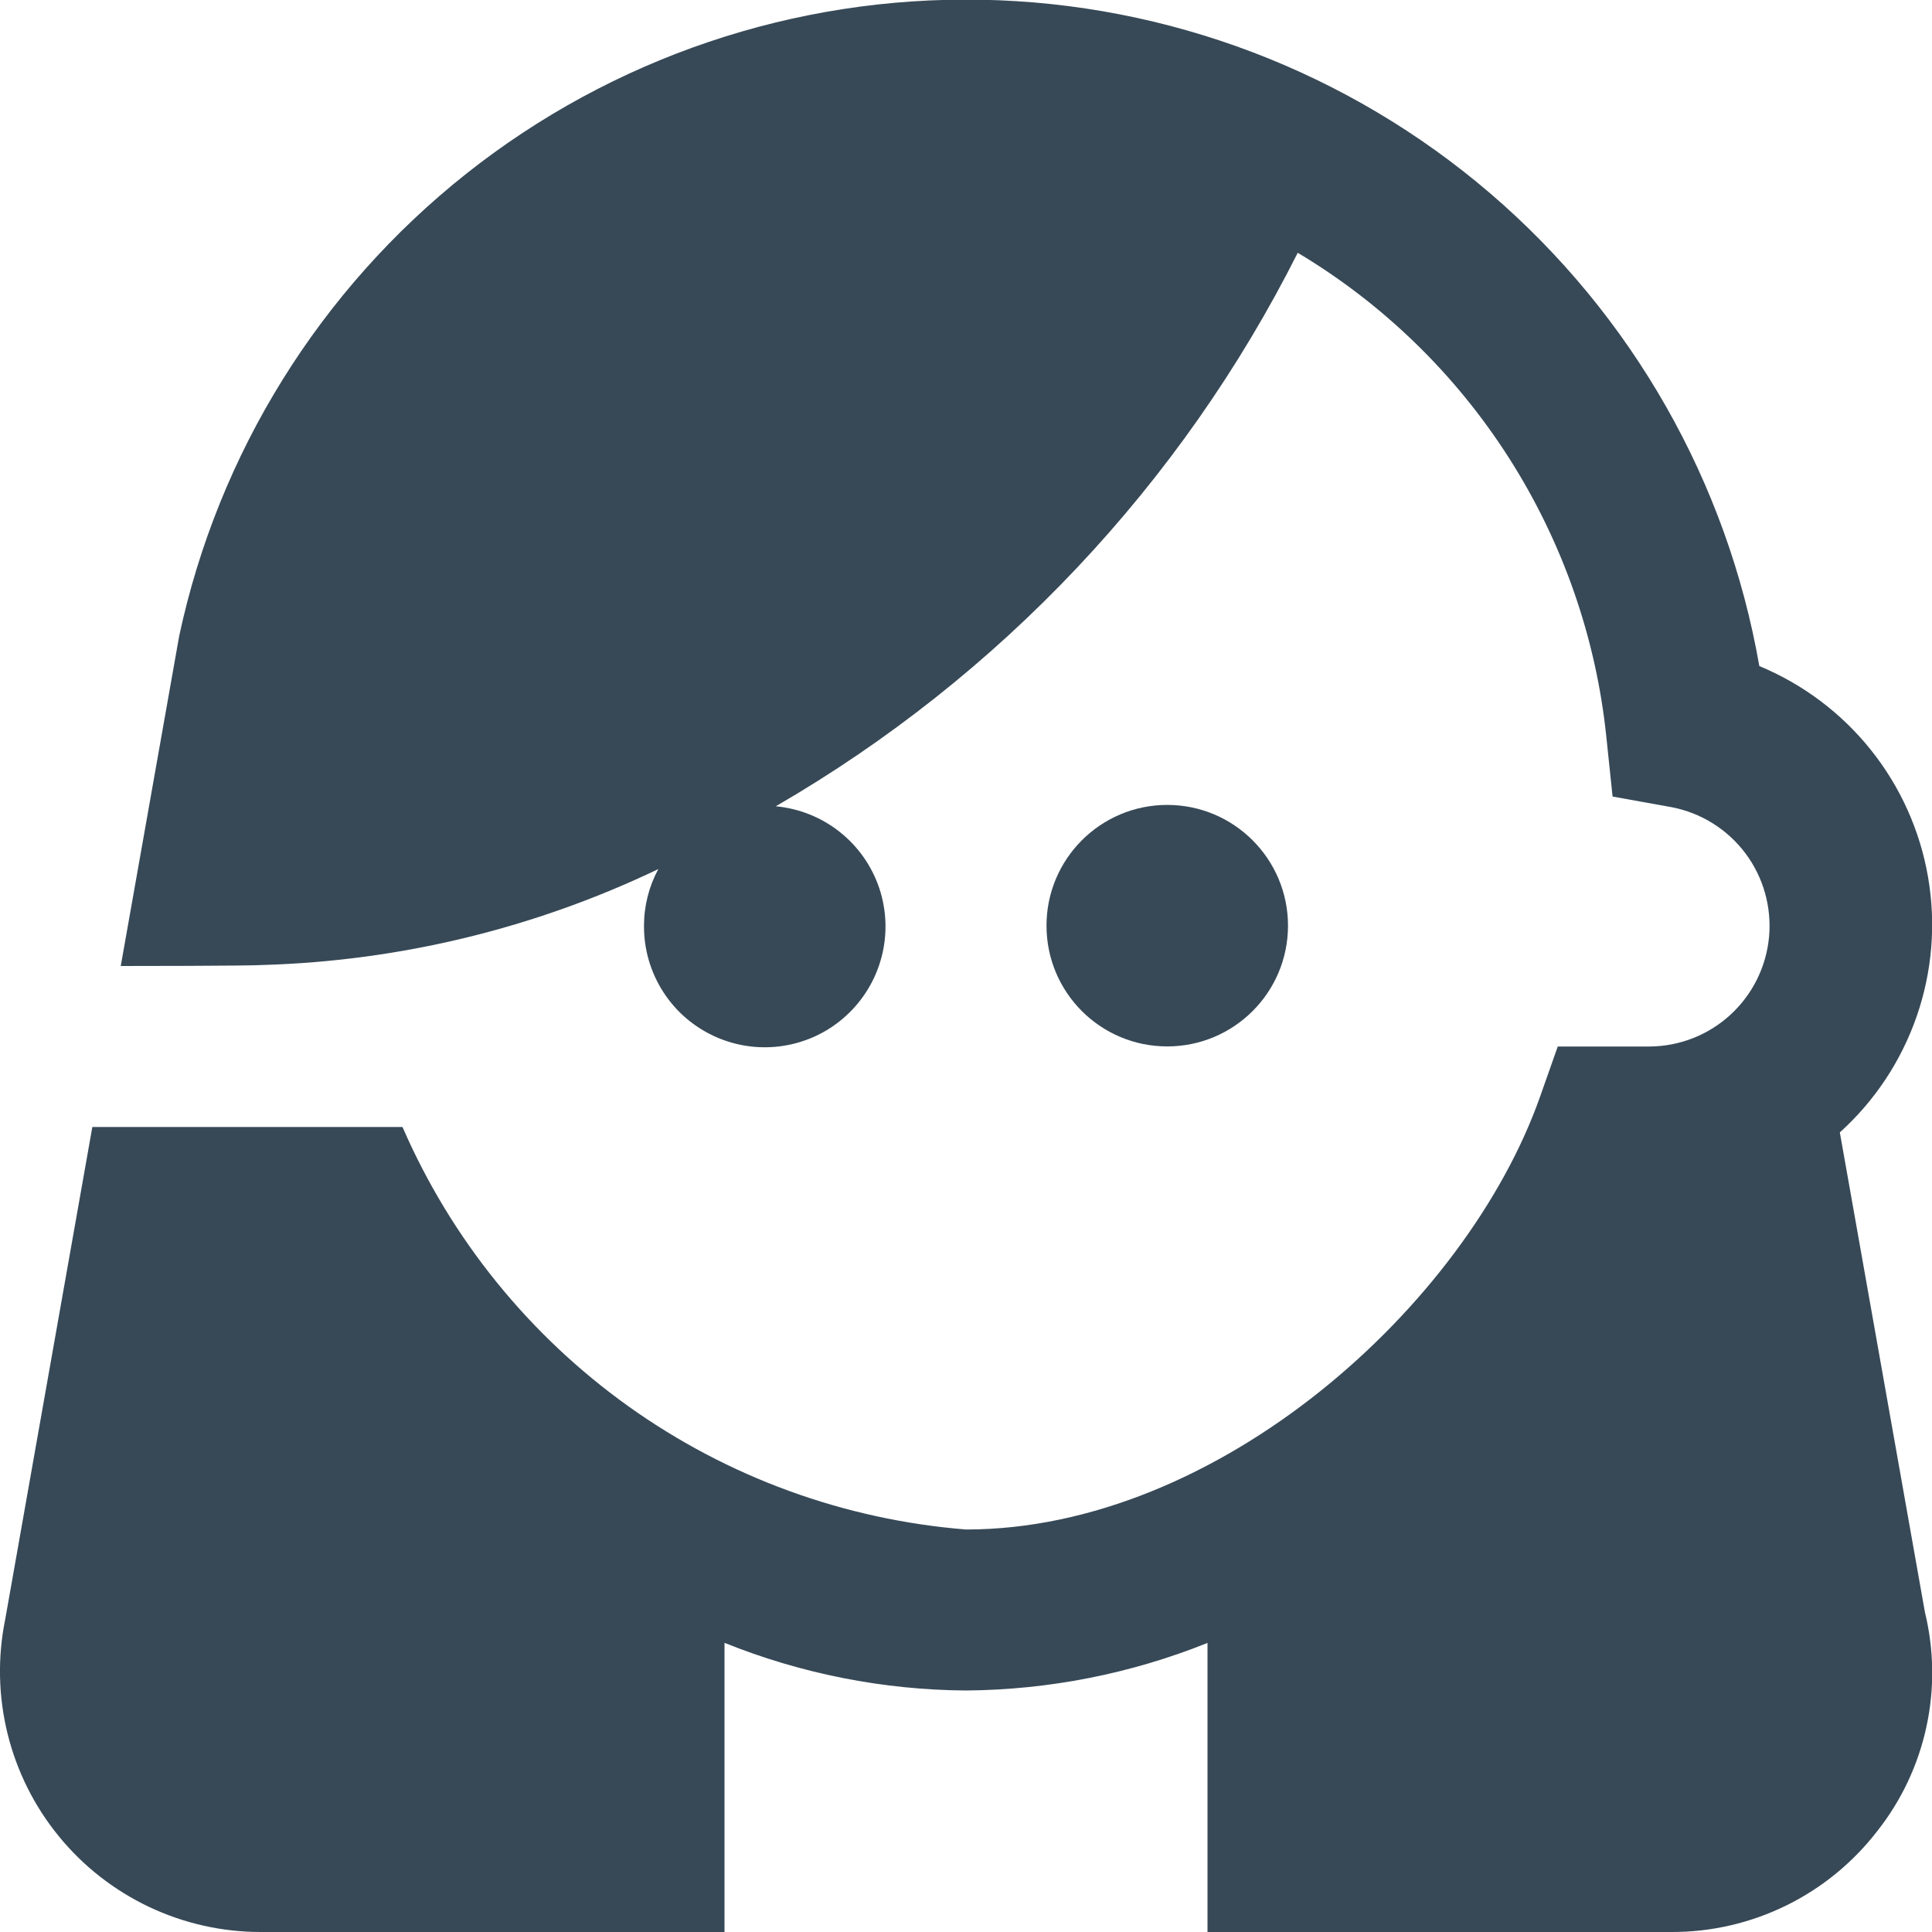 <svg width="24" height="24" viewBox="0 0 24 24" fill="none" xmlns="http://www.w3.org/2000/svg">
<g clip-path="url(#clip0_406_3842)">
<path d="M23.912 20.027L22.855 14.067C23.291 13.674 23.619 13.177 23.811 12.622C24.003 12.067 24.051 11.473 23.951 10.895C23.851 10.317 23.607 9.773 23.24 9.315C22.874 8.857 22.397 8.499 21.855 8.274C21.456 5.988 20.273 3.911 18.511 2.401C16.748 0.891 14.515 0.041 12.195 -0.003C9.874 -0.048 7.61 0.717 5.791 2.159C3.973 3.601 2.712 5.63 2.226 7.9L1.5 12C1.5 12 3.107 12 3.278 11.987C4.976 11.936 6.645 11.53 8.178 10.796C8.061 11.012 8 11.254 8 11.5C7.998 11.791 8.081 12.077 8.239 12.322C8.396 12.567 8.622 12.76 8.888 12.879C9.154 12.998 9.448 13.037 9.736 12.991C10.024 12.945 10.292 12.817 10.507 12.621C10.723 12.425 10.877 12.171 10.951 11.889C11.025 11.608 11.015 11.311 10.923 11.034C10.83 10.758 10.66 10.515 10.431 10.334C10.203 10.153 9.927 10.043 9.637 10.016C12.421 8.404 14.675 6.014 16.121 3.14C17.183 3.775 18.082 4.649 18.747 5.692C19.412 6.735 19.826 7.919 19.954 9.149L20.032 9.895L20.77 10.028C21.134 10.099 21.459 10.303 21.682 10.6C21.905 10.897 22.009 11.266 21.976 11.636C21.942 12.006 21.773 12.35 21.5 12.602C21.228 12.854 20.871 12.996 20.5 13H19.351L19.131 13.624C18.214 16.222 15.13 19 12 19C10.49 18.879 9.04 18.351 7.807 17.47C6.574 16.589 5.604 15.39 5 14H1.147L0.065 20.115C-0.031 20.585 -0.021 21.071 0.094 21.537C0.209 22.003 0.426 22.438 0.73 22.81C1.033 23.182 1.416 23.481 1.849 23.687C2.283 23.893 2.757 24 3.237 24H9V20.408C9.954 20.792 10.972 20.993 12 21C13.028 20.992 14.046 20.792 15 20.409V24H20.762C21.256 24.002 21.745 23.889 22.189 23.671C22.633 23.453 23.02 23.136 23.322 22.744C23.62 22.366 23.828 21.924 23.93 21.454C24.033 20.983 24.026 20.495 23.912 20.027Z" fill="#374957"/>
<path d="M14.5 12.999C15.328 12.999 16 12.328 16 11.499C16 10.671 15.328 9.999 14.5 9.999C13.671 9.999 13 10.671 13 11.499C13 12.328 13.671 12.999 14.5 12.999Z" fill="#374957"/>
</g>
<defs>
<clipPath id="clip0_406_3842">
<rect width="24" height="24" fill="white"/>
</clipPath>
</defs>
</svg>
